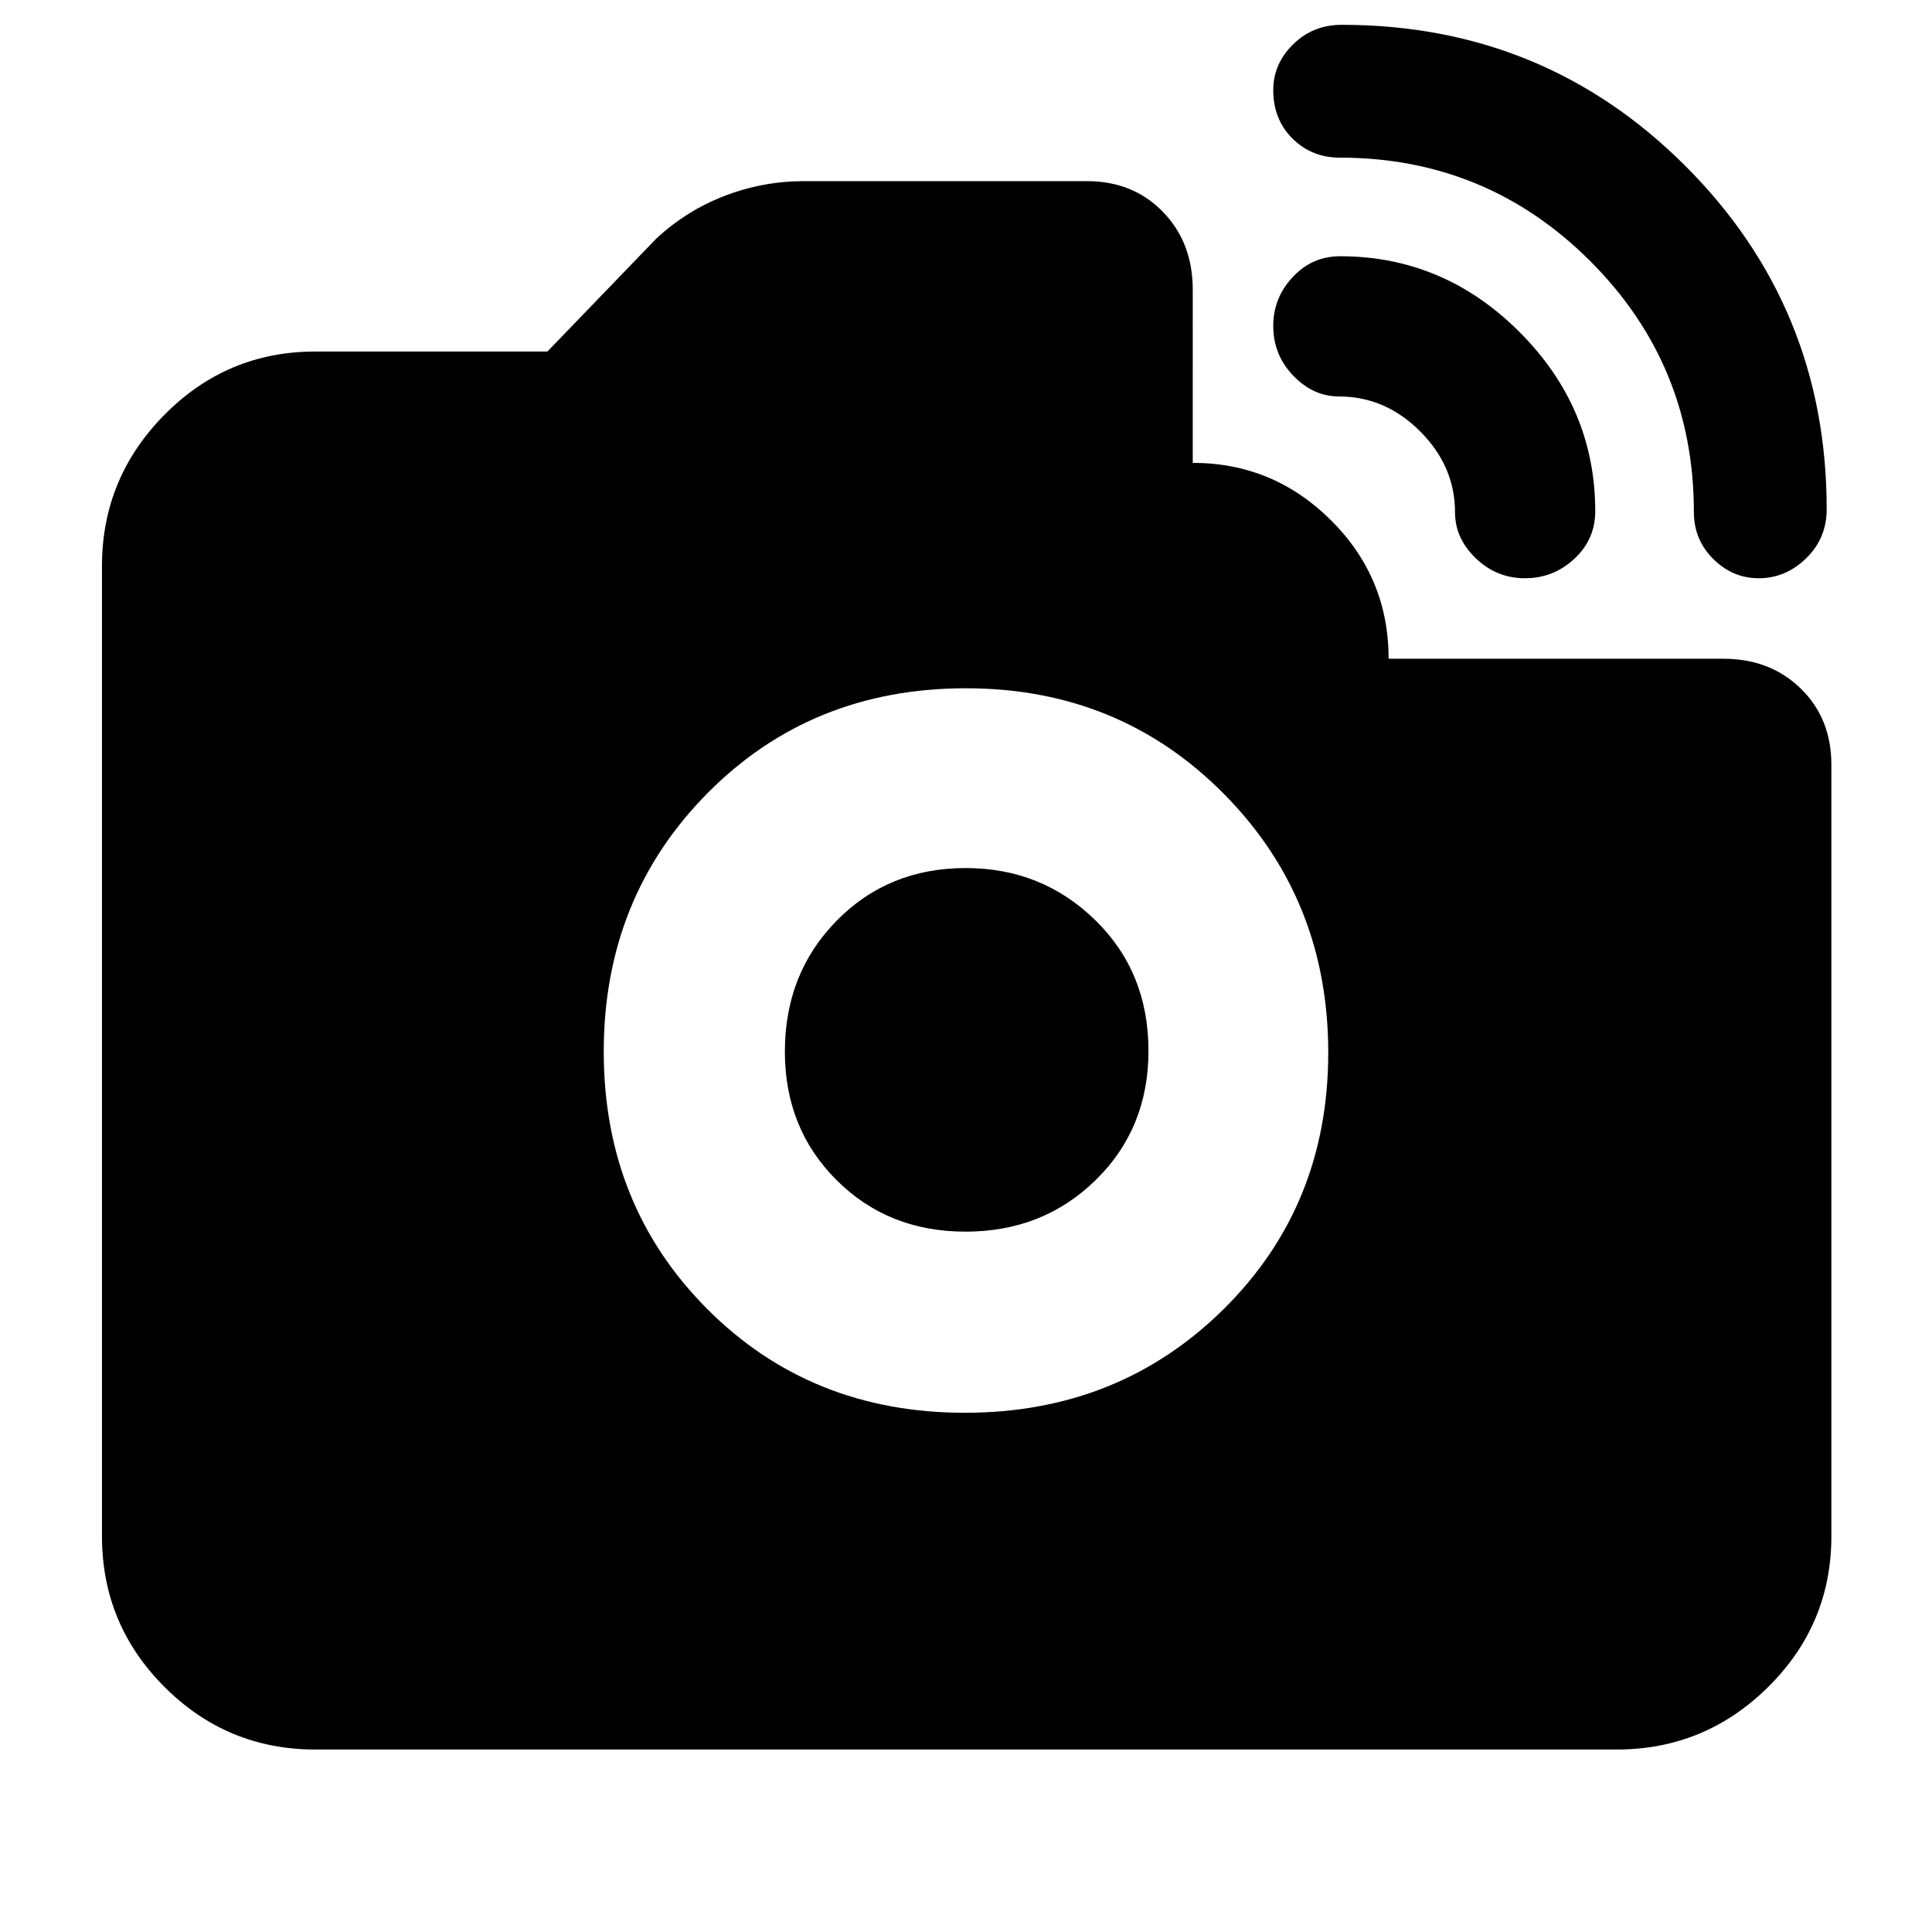 <svg xmlns="http://www.w3.org/2000/svg" height="40" viewBox="0 -960 960 960" width="40"><path d="M873.95-672.67q-12.99 0-22.63-9.56-9.65-9.57-9.65-23.44 0-73.09-51.45-124.55-51.46-51.45-124.55-51.45-13.87 0-23.44-9.49-9.56-9.49-9.56-24.08 0-13 9.86-22.72 9.86-9.71 24.14-9.71 100.66 0 170.83 70.17 70.17 70.17 70.17 170.54 0 14.44-10.2 24.37-10.21 9.92-23.52 9.92Zm-116.21 0q-14.15 0-24.45-9.94Q723-692.55 723-705.33q0-23-17.34-40.33Q688.33-763 665.33-763q-12.78 0-22.72-10.33-9.94-10.32-9.94-24.75 0-13.83 9.64-24.21t23.66-10.38q51.42 0 89.06 37.64t37.64 89.06q0 14.02-10.41 23.66-10.4 9.64-24.52 9.64ZM479.41-258q76.48 0 128.54-51.43Q660-360.86 660-436.96q0-76.27-51.94-128.65Q556.13-618 479.98-618q-76.81 0-128.4 52.1Q300-513.81 300-437.43q0 76.26 51.41 127.85 51.41 51.58 128 51.58Zm.34-90q-38.42 0-64.08-25.62Q390-399.24 390-437.46q0-38.87 25.72-65.04 25.71-26.17 64.16-26.17 37.79 0 64.29 25.83 26.5 25.83 26.5 65 0 38.51-26.19 64.17Q518.29-348 479.75-348ZM156.67-90.67q-43.83 0-74.92-31.08-31.08-31.09-31.08-74.92v-482q0-43.85 31.08-75.26 31.09-31.4 74.92-31.4H272l54-56q15-14 34.05-21.34Q379.1-870 399.67-870H540q23.02 0 37.84 15.26 14.83 15.27 14.83 38.73V-730q40 0 68.66 28.48Q690-673.03 690-632.67h166.4q23.2 0 38.4 14.83Q910-603.02 910-580v383.33q0 43.83-31.4 74.92-31.41 31.08-75.27 31.08H156.67Z"/></svg>